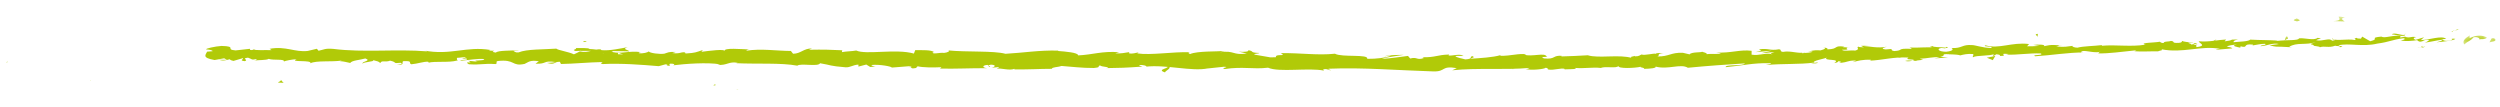 <?xml version="1.0" encoding="UTF-8"?>
<svg width="280px" height="12px" viewBox="0 0 280 12" version="1.1" xmlns="http://www.w3.org/2000/svg" xmlns:xlink="http://www.w3.org/1999/xlink">
    <title>underline-1@1x</title>
    <defs>
        <polygon id="path-1" points="0.555 0.73 1.695 0.73 1.695 2.513 0.555 2.513"></polygon>
        <polygon id="path-3" points="0.312 0.73 2.947 0.73 2.947 2.471 0.312 2.471"></polygon>
        <polygon id="path-5" points="0.509 0.73 2.111 0.73 2.111 2.501 0.509 2.501"></polygon>
        <polygon id="path-7" points="0.498 0.73 2.1 0.73 2.1 2.342 0.498 2.342"></polygon>
        <polygon id="path-9" points="0.451 0.73 2.053 0.73 2.053 1.929 0.451 1.929"></polygon>
        <polygon id="path-11" points="0.602 0.918 1.57 0.918 1.57 2.918 0.602 2.918"></polygon>
        <polygon id="path-13" points="0.169 0.852 1.769 0.852 1.769 2.292 0.169 2.292"></polygon>
        <polygon id="path-15" points="0.234 0.852 1.834 0.852 1.834 2.387 0.234 2.387"></polygon>
    </defs>
    <g id="Anne-Archer-Visuals" stroke="none" stroke-width="1" fill="none" fill-rule="evenodd">
        <g id="HOME-Desktop" transform="translate(-862, -401)">
            <g id="Banner" transform="translate(133, 232)">
                <g id="Group-2" transform="translate(581, 122)">
                    <g id="underline-1" transform="translate(148, 47.5)">
                        <g id="Group-55" transform="translate(0, 2.5)">
                            <g id="Group-3" transform="translate(277.795, 0)">
                                <mask id="mask-2" fill="white">
                                    <use xlink:href="#path-1"></use>
                                </mask>
                                <g id="Clip-2"></g>
                                <path d="M1.637,1.59 C1.775,1.468 1.67,1.216 1.27,1.294 L1.018,1.746 L1.637,1.59 Z" id="Fill-1" fill="#B1CA08" mask="url(#mask-2)"></path>
                            </g>
                            <g id="Group-6" transform="translate(275.591, 0)">
                                <mask id="mask-4" fill="white">
                                    <use xlink:href="#path-3"></use>
                                </mask>
                                <g id="Clip-5"></g>
                                <path d="M1.059,0.959 C0.601,1.199 0.082,1.603 0.422,1.983 C0.859,1.537 0.986,1.703 1.453,1.175 C1.854,1.099 2.17,1.269 2.115,1.433 C2.248,1.313 2.751,1.489 2.947,1.203 C2.394,0.899 1.726,0.929 1.053,1.249 C0.896,1.163 1.032,1.041 1.059,0.959" id="Fill-4" fill="#B1CA08" mask="url(#mask-4)"></path>
                            </g>
                            <path d="M237.121,2.522 L237.378,2.56 C237.307,2.536 237.221,2.524 237.121,2.522" id="Fill-7" fill="#B1CA08"></path>
                            <path d="M212.637,3.457 C212.823,3.439 212.899,3.393 212.907,3.353 C212.735,3.389 212.594,3.421 212.637,3.457" id="Fill-9" fill="#B1CA08"></path>
                            <path d="M208.436,3.159 C208.526,3.165 208.601,3.171 208.683,3.177 C208.587,3.141 208.492,3.123 208.436,3.159" id="Fill-11" fill="#B1CA08"></path>
                            <path d="M237.121,2.522 L236.458,2.418 C236.421,2.562 236.799,2.506 237.121,2.522" id="Fill-13" fill="#B1CA08"></path>
                            <path d="M271.286,2.343 C271.421,2.313 271.531,2.267 271.632,2.207 C271.52,2.233 271.413,2.255 271.302,2.273 C271.296,2.297 271.291,2.317 271.286,2.343" id="Fill-15" fill="#B1CA08"></path>
                            <g id="Group-19" transform="translate(246.75, 0)">
                                <mask id="mask-6" fill="white">
                                    <use xlink:href="#path-5"></use>
                                </mask>
                                <g id="Clip-18"></g>
                                <path d="M1.133,1.599 L1.332,1.587 C1.387,1.535 1.438,1.473 1.486,1.403 L1.133,1.599 Z" id="Fill-17" fill="#B1CA08" mask="url(#mask-6)"></path>
                            </g>
                            <g id="Group-22" transform="translate(254.761, 0)">
                                <mask id="mask-8" fill="white">
                                    <use xlink:href="#path-7"></use>
                                </mask>
                                <g id="Clip-21"></g>
                                <path d="M1.392,1.076 C1.204,1.07 1.164,1.442 1.103,1.608 C1.198,1.45 1.331,1.37 1.494,1.332 C1.493,1.262 1.462,1.18 1.392,1.076" id="Fill-20" fill="#B1CA08" mask="url(#mask-8)"></path>
                            </g>
                            <g id="Group-25" transform="translate(268.182, 0)">
                                <mask id="mask-10" fill="white">
                                    <use xlink:href="#path-9"></use>
                                </mask>
                                <g id="Clip-24"></g>
                                <path d="M1.138,0.961 L1.367,0.897 C1.306,0.913 1.207,0.941 1.138,0.961" id="Fill-23" fill="#B1CA08" mask="url(#mask-10)"></path>
                            </g>
                            <path d="M241.955,1.836 C241.937,1.782 241.905,1.736 241.871,1.708 C241.875,1.754 241.907,1.796 241.955,1.836" id="Fill-26" fill="#B1CA08"></path>
                            <path d="M10.189,6.053 C10.197,6.027 10.189,6.011 10.193,5.987 C10.143,6.023 10.125,6.049 10.189,6.053" id="Fill-28" fill="#B1CA08"></path>
                            <g id="Group-32" transform="translate(0, 2)">
                                <mask id="mask-12" fill="white">
                                    <use xlink:href="#path-11"></use>
                                </mask>
                                <g id="Clip-31"></g>
                                <path d="M0.681,2.03 L0.816,2.012 C0.835,1.944 0.853,1.874 0.856,1.806 L0.681,2.03 Z" id="Fill-30" fill="#B1CA08" mask="url(#mask-12)"></path>
                            </g>
                            <path d="M200.768,3.006 C200.784,3.008 200.789,3.01 200.804,3.012 C201.002,2.962 200.89,2.974 200.768,3.006" id="Fill-33" fill="#B1CA08"></path>
                            <path d="M130.614,4.32 C131.402,4.654 129.308,4.74 130.495,5.112 C130.388,4.966 131.599,4.538 130.614,4.32" id="Fill-35" fill="#B1CA08"></path>
                            <path d="M271.068,2.308 C270.956,2.318 270.842,2.33 270.728,2.332 C270.884,2.336 270.988,2.328 271.068,2.308" id="Fill-37" fill="#B1CA08"></path>
                            <path d="M130.496,5.112 L130.496,5.116 L130.619,5.15 C130.568,5.134 130.539,5.126 130.496,5.112" id="Fill-39" fill="#B1CA08"></path>
                            <path d="M183.172,3.863 C183.209,3.927 183.281,3.975 183.355,4.019 C183.348,3.983 183.307,3.937 183.172,3.863" id="Fill-41" fill="#B1CA08"></path>
                            <path d="M196.308,3.935 L195.981,3.899 C196.111,3.927 196.217,3.935 196.308,3.935" id="Fill-43" fill="#B1CA08"></path>
                            <path d="M176.381,4.562 C176.204,4.536 176.143,4.486 175.903,4.54 C175.926,4.558 175.946,4.57 175.977,4.584 C176.063,4.532 176.179,4.506 176.381,4.562" id="Fill-45" fill="#B1CA08"></path>
                            <path d="M169.288,4.667 C169.326,4.695 169.376,4.715 169.419,4.739 C169.49,4.733 169.573,4.723 169.645,4.717 L169.288,4.667 Z" id="Fill-47" fill="#B1CA08"></path>
                            <path d="M31.772,6.27 C31.622,6.164 31.53,6.046 31.46,5.932 C31.556,6.196 30.51,6.272 31.772,6.27" id="Fill-49" fill="#B1CA08"></path>
                            <path d="M271.266,2.136 C271.232,2.232 271.175,2.282 271.067,2.308 C271.149,2.296 271.226,2.284 271.301,2.274 C271.319,2.218 271.319,2.166 271.266,2.136" id="Fill-51" fill="#B1CA08"></path>
                            <path d="M82.709,6.965 L82.447,7.007 C82.547,7.015 82.64,7.007 82.709,6.965" id="Fill-53" fill="#B1CA08"></path>
                        </g>
                        <path d="M31.002,8.003 L30.998,7.997 L31.002,8.003 Z" id="Fill-56" fill="#B1CA08"></path>
                        <g id="Group-63" transform="translate(23, 3.5)" fill="#B1CA08">
                            <path d="M21.447,3.265 C22.432,3.281 21.931,3.006 22.153,2.853 C23.336,2.788 22.682,3.057 23.07,3.199 C23.81,3.136 24.394,2.894 24.941,2.911 C24.979,2.956 25.085,2.973 24.955,3.027 C25.747,2.821 27.261,3.042 28.185,2.782 C28.251,2.806 28.284,2.83 28.3,2.85 C28.163,2.713 28.152,2.575 28.19,2.478 C28.632,2.478 29.023,2.317 29.174,2.494 C28.905,2.486 28.878,2.558 28.745,2.611 L29.216,2.539 C29.611,2.797 28.576,2.62 28.56,2.807 C29.47,2.735 30.538,2.536 31.224,2.615 C31.349,2.865 29.601,2.682 30.506,2.912 L29.443,2.806 C30.232,3.206 28.795,2.772 29.514,3.198 C30.916,3.285 31.1,3.088 32.5,3.175 C32.826,3.039 32.41,2.969 32.738,2.835 C34.754,2.607 34.262,3.475 35.755,3.158 C36.147,2.997 36.319,2.684 37.353,2.861 L36.975,3.138 C38.337,3.179 37.785,2.743 39.198,2.945 C38.935,3.053 38.118,3.027 38.322,3.063 C39.232,3.294 38.99,2.911 39.701,2.917 L39.83,3.167 C41.285,3.143 42.897,2.979 44.509,2.948 C44.415,3.022 44.135,3.097 44.503,3.176 C46.542,3.07 48.833,3.246 50.778,3.411 L51.541,3.204 C51.715,3.208 51.857,3.304 51.665,3.344 C52.423,3.431 51.715,3.208 52.088,3.127 C52.523,3.116 52.652,3.256 52.371,3.317 C53.731,3.148 56.232,2.961 57.635,3.202 L57.353,3.263 C58.453,3.359 58.63,2.834 59.64,3.042 L59.442,3.078 C61.831,3.19 64.492,3.016 66.3,3.355 C66.667,3.049 68.662,3.512 68.844,3.083 C70.199,3.306 69.802,3.38 71.72,3.538 C72.234,3.561 72.504,3.275 73.144,3.234 L73.144,3.459 L74.024,3.229 L74.466,3.502 L75.066,3.448 C74.829,3.434 74.568,3.344 74.607,3.279 C75.546,3.184 76.871,3.452 76.887,3.568 L79.104,3.394 C79.048,3.484 78.678,3.511 78.383,3.568 C79.575,3.346 78.581,3.807 79.674,3.603 C79.532,3.551 79.76,3.47 79.788,3.425 C80.317,3.565 81.541,3.575 82.45,3.524 L82.268,3.678 C83.901,3.729 85.722,3.623 87.557,3.638 C86.905,3.561 87.071,3.294 87.61,3.27 L87.811,3.51 C88.167,3.365 87.254,3.417 87.979,3.241 C88.664,3.273 88.424,3.515 88.026,3.589 L88.864,3.511 C88.911,3.583 88.712,3.619 88.656,3.71 C89.006,3.564 90.082,3.957 90.59,3.703 L90.634,3.774 C92.469,3.787 93.306,3.71 94.804,3.707 C94.843,3.501 95.425,3.55 95.881,3.387 C96.976,3.46 98.187,3.627 99.512,3.615 C100.448,3.517 99.794,3.442 100.219,3.321 C100.278,3.509 101.6,3.497 100.907,3.629 C102.498,3.605 102.941,3.6 104.958,3.457 C104.744,3.379 104.501,3.345 104.631,3.281 C104.997,3.253 105.458,3.364 105.399,3.454 L105.302,3.471 C107.571,3.2 110.484,4.041 112.299,3.656 L112.197,3.675 L114.071,3.476 C114.926,3.51 113.549,3.616 114.18,3.732 C116.203,3.425 117.354,3.786 119.019,3.581 C120.277,4.135 123.567,3.552 125.284,3.909 L125.188,3.778 C125.641,3.652 125.726,3.853 126.055,3.883 C126.013,3.782 125.575,3.767 125.856,3.696 C129.648,3.538 133.669,3.883 137.552,3.999 C138.971,4.033 138.375,3.327 140.159,3.63 L139.644,3.873 C142.52,3.574 145.511,3.861 148.322,3.605 C148.155,3.661 148.15,3.733 147.875,3.733 C148.466,3.907 150.07,3.735 150.08,3.591 C150.518,3.606 150.18,3.72 150.449,3.791 C151.044,3.892 151.946,3.556 152.261,3.728 C152.314,3.756 152.093,3.787 151.984,3.801 C152.372,3.712 153.792,3.807 153.422,3.608 C154.475,3.695 155.438,3.5 156.28,3.612 C156.828,3.381 158.086,3.706 158.258,3.384 C158.184,3.716 160.111,3.635 160.775,3.474 C160.553,3.575 161.357,3.571 161.097,3.712 C161.857,3.702 162.556,3.625 162.42,3.458 C163.835,3.831 165.231,3.095 166.041,3.589 C168.298,3.37 170.389,3.229 172.413,3.099 C172.357,3.43 170.17,3.183 170.275,3.524 C172.198,3.35 173.289,3.038 175.204,3.076 C175.702,3.11 174.932,3.225 174.769,3.286 C176.683,3.105 178.491,3.234 180.191,3.012 C180.188,3.042 180.006,3.08 179.833,3.109 C180.171,3.09 180.62,3.138 180.573,2.989 L180.247,3.038 C179.693,2.834 181.555,2.552 181.606,2.436 C181.066,2.878 183.305,2.503 182.434,3.066 C182.654,3.033 182.926,2.955 182.869,2.856 C183.201,2.877 183.31,2.933 182.983,3.055 C184.187,2.944 183.745,2.796 184.841,2.773 C184.842,2.845 184.623,2.878 184.515,2.966 C185.06,2.812 185.607,2.656 186.535,2.695 C186.482,2.741 186.594,2.794 186.318,2.801 C187.906,2.74 188.998,2.354 190.75,2.445 C190.262,2.773 191.351,2.533 191.464,2.803 L192.396,2.697 L192.009,2.575 C192.831,2.559 193.539,2.341 194.252,2.412 L193.652,2.54 L195.185,2.448 L194.306,2.368 C195.125,2.206 194.189,2.026 195.288,2.072 C195.069,2.106 196.108,2.052 196.549,2.201 L196.546,2.202 C196.946,2.104 197.356,2.001 197.969,2.052 C198.132,2.134 197.866,2.357 197.974,2.412 C198.355,2.173 199.891,2.295 200.376,2.039 C200.213,2.1 200.215,2.243 200.274,2.271 L200.595,2.077 C200.98,2.126 201.037,2.152 200.986,2.269 C202.132,2.27 200.592,1.933 201.961,2.045 C201.857,2.062 201.911,2.088 201.691,2.122 C203.061,2.163 204.314,1.929 205.574,1.985 C205.967,2.248 204.486,2.083 204.928,2.302 C206.73,2.199 208.638,1.865 210.391,1.878 L210.063,1.857 C210.267,1.463 211.381,2.009 212.248,1.799 C212.034,1.835 211.985,2.022 212.038,1.978 C213.242,2.003 214.476,1.808 216.276,1.631 L216.062,1.738 C216.776,1.806 217.924,1.731 218.689,1.752 C218.905,1.646 219.343,1.648 219.063,1.513 C221.47,2.003 223.511,1.068 225.642,1.47 C225.394,1.479 225.058,1.576 225.257,1.57 L227.02,1.42 C226.862,1.257 226.778,1.326 226.39,1.207 C226.604,1.101 227.097,1.006 227.536,0.992 C226.75,1.13 227.573,1.262 227.927,1.345 C227.864,1.295 227.976,1.234 227.94,1.183 C228.9,1.452 228.059,0.839 229.347,1 L229.288,1.09 C229.757,1.03 230.18,0.897 230.694,0.905 C230.926,1.093 230.2,1.013 230.186,1.175 C230.901,1.14 231.56,0.758 232.23,0.93 C231.932,0.995 231.494,1.011 231.195,1.074 C231.927,1.279 232.002,1.218 232.531,1.237 L232.48,1.234 L233.705,1.296 L233.389,1.245 C234.23,0.706 235.207,1.091 236.377,0.715 C235.238,1.072 236.204,0.904 236.139,1.128 C236.455,1.178 236.933,1.232 236.806,1.298 C237.357,1.1 237.778,1.405 238.552,1.116 C238.596,1.186 239.165,1.102 239.056,1.285 C239.792,1.204 238.867,1.167 238.918,1.076 C240.035,0.794 241.645,1.276 243.253,0.884 C244.657,0.696 244.89,0.448 246.192,0.28 C246.651,0.378 245.86,0.552 245.86,0.552 C246.592,0.631 247.128,0.592 247.793,0.486 C247.665,0.553 247.812,0.6 248.029,0.672 C248.569,0.634 248.358,0.401 249.087,0.479 C248.974,0.562 248.833,0.695 248.582,0.784 C249.212,0.695 249.828,0.539 250.482,0.45 C250.672,0.568 250.106,0.653 249.882,0.742 C250.62,0.659 251.797,0.559 252,0.353 L251.515,0.302 C251.785,0.282 251.675,0.464 251.48,0.508 C250.863,0.685 250.551,0.474 250.507,0.404 L250.973,0.341 C250.435,-0.057 249.087,0.479 248.135,0.49 L248.494,0.172 L247.55,0.459 C247.334,0.388 247.172,0.223 247.635,0.161 C246.937,0.037 247.048,0.291 246.442,0.146 C246.375,0.121 246.402,0.106 246.46,0.091 L245.806,0.207 C245.928,0.138 245.671,-0.004 246.084,0.026 C244.87,-0.106 244.188,0.322 243.71,0.109 L243.809,0.087 C242.166,0.248 243.675,0.315 242.465,0.62 L241.565,0.101 L241.428,0.329 C241.256,0.327 240.917,0.322 240.968,0.231 C240.351,0.407 241.087,0.325 240.736,0.481 C239.891,0.308 238.481,0.655 238.255,0.307 C237.979,0.487 239.056,0.41 238.192,0.559 C237.898,0.186 237.187,0.659 236.414,0.51 C236.622,0.306 237.347,0.384 236.574,0.235 C236.16,0.583 235.103,0.213 234.478,0.298 C234.478,0.564 233.113,0.456 232.061,0.579 C232.118,0.488 230.045,0.502 229.047,0.439 L229.07,0.393 C228.907,0.667 227.883,0.65 227.147,0.73 C227.158,0.568 227.285,0.501 227.68,0.416 L226.982,0.44 C226.826,0.531 226.613,0.583 226.164,0.629 L226.318,0.423 C225.389,0.464 224.472,0.721 223.264,0.625 C223.216,0.814 224.268,1.115 223.017,1.279 C222.96,1.181 222.895,1.01 223.222,0.957 C223.114,0.974 222.844,1.054 222.622,1.017 L223.108,0.832 C222.556,0.774 222.839,0.983 222.402,0.981 C222.394,0.836 222.068,0.887 222.119,0.772 C222.228,0.754 222.504,0.82 222.666,0.758 C222.172,0.748 221.57,0.681 221.363,0.578 C221.414,0.659 221.382,0.772 221.025,0.802 C220.096,0.842 220.689,0.639 220.14,0.582 C219.925,0.689 219.321,0.604 219.327,0.82 C219.055,0.828 218.995,0.729 218.885,0.673 C218.413,0.784 216.641,0.772 217.205,0.983 L217.332,0.995 C217.308,0.999 217.282,1.002 217.254,1.006 L217.258,1.006 L217.254,1.006 C215.697,1.269 213.966,0.985 212.411,1.125 L212.407,1.053 C211.481,1.163 210.333,1.165 209.681,1.339 C209.405,1.347 209.018,1.227 209.127,1.137 C208.419,1.213 208.347,1.296 207.303,1.207 C208.01,1.061 207.046,1.103 208.031,1.094 C207.097,1.058 206.877,0.95 205.9,1.175 C206.222,0.981 205.18,0.963 204.745,1.031 L205.406,1.144 C204.912,1.186 204.477,1.182 204.036,1.18 L204.252,0.93 C202.329,0.691 200.874,1.529 199.387,1.075 C198.9,1.258 200.427,1.166 199.997,1.377 C199.119,1.368 198.18,1.045 197.908,1.052 C196.7,0.951 196.821,1.438 195.561,1.38 C195.729,1.463 195.899,1.689 194.971,1.797 C194.095,1.788 193.867,1.462 194.414,1.378 C194.622,1.365 194.725,1.39 194.719,1.419 C195,1.38 195.366,1.333 195.013,1.249 L194.906,1.338 C194.465,1.262 193.264,1.303 193.535,1.153 C192.881,1.253 193.264,1.303 193.757,1.335 C192.627,1.238 192.005,1.377 190.846,1.323 C191.034,1.366 191.21,1.463 191.028,1.467 C189.327,1.404 190.296,1.65 189.153,1.718 C188.49,1.604 189.361,1.397 188.215,1.538 C187.504,1.467 188.049,1.312 188.322,1.234 C187.285,1.429 186.35,1.175 185.749,1.16 L186.296,1.075 C185.97,1.125 185.698,1.131 185.423,1.137 L185.751,1.303 C185.424,1.281 185.148,1.286 185.15,1.214 C184.822,1.336 185.426,1.496 184.773,1.667 C184.332,1.589 183.46,1.794 183.293,1.568 C184.662,1.613 183.126,1.341 184.277,1.275 C184.056,1.308 183.786,1.314 183.457,1.292 C183.405,1.267 183.499,1.243 183.587,1.227 C182.269,1.054 183.007,1.502 181.653,1.529 C181.817,1.396 181.323,1.292 181.105,1.325 C181.649,1.314 181.38,1.534 180.888,1.646 C180.013,1.566 179.95,1.744 179.496,1.742 L180.016,1.778 C179.852,1.911 179.415,1.906 178.814,1.96 C178.755,1.861 179.358,1.878 179.139,1.839 C178.484,2.082 177.608,1.637 176.68,1.812 C176.242,1.734 176.623,1.569 176.24,1.519 C175.202,1.71 175.093,1.367 174,1.53 C174.328,1.698 174.381,1.654 173.615,1.841 L175.42,1.678 L174.273,1.957 C174.82,1.947 175.421,1.821 175.75,1.844 C175.204,1.998 175.259,1.953 175.53,2.092 C174.764,1.848 174.056,2.278 173.178,2.121 L173.18,1.689 C171.868,1.525 170.88,1.968 169.19,1.882 L169.735,1.949 C169.518,2.124 168.695,1.99 168.153,2.068 C168.197,1.923 167.853,1.876 167.616,1.79 C167.648,1.897 166.383,1.8 166.241,2.091 L165.481,1.913 C164.119,1.857 163.941,2.349 162.628,2.321 C163.019,2.158 162.423,2.066 163.296,1.939 C162.859,1.945 162.465,1.925 162.461,2.025 C162.205,1.939 161.253,2.239 160.849,2.103 C160.665,2.168 160.606,2.32 160.115,2.312 C160.061,2.283 160.115,2.241 160.115,2.241 C160.115,2.312 159.348,2.344 159.78,2.5 C158.425,2.062 156.01,2.565 154.834,2.19 C153.879,2.247 152.728,2.303 151.861,2.321 C151.917,2.278 151.864,2.249 152.028,2.262 C150.832,2.138 151.289,2.686 149.93,2.541 C149.236,2.311 150.653,2.412 150.219,2.325 C150.036,1.851 148.576,2.396 147.664,2.123 L147.887,2.094 C147.188,1.936 146.175,2.281 145.032,2.251 C145.032,2.251 145.088,2.209 145.039,2.179 C144.253,2.424 142.77,2.51 141.667,2.582 C142.013,2.394 142.169,2.481 141.963,2.293 C141.47,2.322 142.103,2.596 141.115,2.653 C140.798,2.552 140.088,2.466 139.999,2.264 L140.929,2.25 C140.457,1.991 139.725,2.264 139.236,2.221 L139.304,2.107 C137.88,2.149 137.85,2.432 136.32,2.413 L136.476,2.5 C135.633,2.784 135.78,2.34 134.939,2.551 L134.695,2.263 C134.142,2.333 132.754,2.542 131.762,2.597 C132.33,2.383 133.49,2.273 134.21,2.146 C133.665,2.144 132.352,2.168 132.063,2.31 C132.283,2.282 132.564,2.211 132.78,2.255 C132.101,2.483 131.215,2.594 130.125,2.59 C130.336,2.031 127.287,2.45 126.512,2.016 C124.577,2.223 122.692,1.92 120.445,1.95 C121.222,2.387 119.788,1.961 119.907,2.408 C119.384,2.435 119.182,2.428 119.137,2.399 L117.563,2.128 C117.192,1.997 118.065,2.03 118.021,1.93 C116.877,1.893 117.55,1.74 116.796,1.619 C116.944,1.779 116.387,1.847 115.738,1.785 L116.647,1.993 C115.037,2.227 115.282,1.615 113.657,1.847 L114.174,1.707 C113.341,1.789 111.119,1.698 110.29,2.052 C110.147,2 109.959,1.877 110.325,1.846 C108.349,1.784 105.9,2.209 104.373,1.981 L104.529,1.872 C104.159,1.902 103.877,2.076 103.42,1.963 C103.445,1.918 103.574,1.855 103.404,1.848 C103.205,1.885 102.413,2.036 101.925,1.969 L102.351,1.848 C100.429,1.697 99.373,2.134 97.749,2.203 C97.772,1.882 96.259,1.768 95.503,1.711 L95.533,1.667 C93.286,1.614 91.7,1.91 89.61,2.025 C88.338,1.668 85.241,1.852 83.176,1.645 C83.489,1.705 83.109,1.896 82.739,1.925 C82.255,1.856 81.378,2.138 81.473,1.844 L81.647,1.851 C81.297,1.559 80.292,1.628 79.508,1.615 L79.356,2 C77.347,1.424 73.983,2.168 72.898,1.657 C72.4,1.75 71.787,1.745 71.292,1.838 L71.332,1.63 C69.968,1.568 69.288,1.538 67.593,1.573 L67.949,1.428 C66.997,1.407 66.704,2.015 65.824,2.019 L65.58,1.708 C63.916,1.699 62.251,1.415 60.588,1.681 C60.619,1.636 60.673,1.547 60.943,1.537 C60.162,1.523 57.931,1.303 58.185,1.729 C58.185,1.453 56.472,1.688 55.563,1.802 L55.718,1.599 C54.94,1.854 54.911,1.923 53.847,1.987 C53.599,1.958 53.64,1.821 53.969,1.877 C53.14,1.762 53.303,2.063 52.298,1.946 L52.684,1.819 C51.825,1.796 51.889,1.866 51.404,2.013 C50.856,2.09 49.775,1.947 49.662,1.761 C49.538,1.872 49.056,2.019 48.552,1.96 C48.489,1.89 48.677,1.849 48.771,1.829 C47.344,1.677 46.614,2.046 45.639,1.837 C45.625,1.769 45.563,1.735 45.482,1.714 C46.624,1.729 47.544,1.749 47.457,1.762 C47.47,1.575 46.551,1.534 47.303,1.282 C46.552,1.416 45.262,1.711 44.37,1.616 C44.327,1.597 44.286,1.578 44.255,1.549 L44.349,1.529 C44.143,1.508 43.955,1.525 43.779,1.555 C43.494,1.52 43.313,1.496 43.037,1.492 C42.943,1.335 41.985,1.397 41.526,1.385 C41.548,1.59 40.949,1.551 41.501,1.727 C41.428,1.711 41.589,1.704 41.896,1.698 C41.965,1.693 42.046,1.69 42.093,1.678 L42.06,1.696 C42.362,1.696 42.758,1.695 43.206,1.694 C42.834,1.795 42.447,1.879 41.946,1.759 C41.701,1.889 41.431,2.022 41.279,2.084 C40.672,1.791 39.469,1.625 39.313,1.447 C37.899,1.548 35.996,1.489 35.085,1.867 C34.681,1.912 34.632,1.751 34.488,1.689 C34.722,1.653 34.995,1.661 35.125,1.607 C34.318,1.698 32.754,1.623 32.543,1.89 C31.545,1.758 33.128,1.647 31.74,1.678 L31.934,1.597 C29.246,1.14 27.454,2.238 24.481,1.654 C24.686,1.69 24.791,1.707 24.83,1.752 C21.408,1.473 17.719,1.905 14.357,1.479 C13.399,1.39 13.28,1.561 12.679,1.686 L12.489,1.463 L11.462,1.706 C10.017,1.875 9.034,1.135 7.196,1.466 L7.417,1.618 C6.771,1.581 5.353,1.681 5.476,1.512 C5.407,1.538 5.25,1.664 5.003,1.583 L4.993,1.467 L3.382,1.646 C2.152,1.547 3.614,1.19 1.813,1.145 C1.138,1.182 -0.126,1.457 0.12,1.538 C0.39,1.547 0.804,1.618 0.815,1.735 L0.196,1.787 C0.055,2.126 -0.448,2.468 1.038,2.724 L2.106,2.529 L2.43,2.699 L1.545,2.697 C2.034,2.86 2.362,2.725 2.727,2.635 C2.803,2.724 2.946,2.787 3.15,2.823 L4.209,2.511 C4.323,2.645 3.723,2.768 4.409,2.851 C4.905,2.706 3.971,2.546 4.78,2.458 C5.269,2.619 5.112,2.742 5.711,2.617 C5.788,2.706 5.657,2.761 5.42,2.796 C5.955,2.697 6.813,2.767 7.099,2.591 C7.607,2.787 8.874,2.562 8.796,2.883 C8.966,2.807 9.741,2.641 10.223,2.633 C9.312,3.008 12.025,2.677 11.759,3.087 C12.438,2.748 14.125,2.961 15.294,2.781 C15.227,2.807 15.096,2.862 14.996,2.843 C15.643,2.88 15.823,2.986 16.235,3.056 C16.342,2.771 17.358,2.716 17.918,2.546 C18.692,2.832 17.408,2.876 17.635,3.145 C17.615,2.913 19.037,2.928 18.783,2.733 C19.378,2.911 19.302,2.822 19.596,3.062 C19.731,2.705 20.167,3.008 20.689,2.794 C21.556,2.979 20.89,3.132 21.866,3.033 C22.317,3.147 21.447,3.265 21.447,3.265 M44.662,1.993 L44.662,1.999 C44.527,2.003 44.412,2.005 44.338,2.007 C44.405,2.004 44.499,2 44.662,1.993 M46.793,2.092 C46.633,2.08 46.434,2.075 46.222,2.074 C46.179,1.988 46.233,1.902 46.365,1.908 C46.291,1.963 46.599,2.018 46.793,2.092 M42.392,0.61 C42.602,0.579 42.669,0.629 42.696,0.679 C42.597,0.682 42.483,0.689 42.331,0.702 C42.322,0.711 42.312,0.723 42.304,0.733 C42.327,0.686 42.352,0.642 42.392,0.61" id="Fill-57"></path>
                            <path d="M22.747,2.52 C22.698,2.528 22.67,2.542 22.608,2.544 C22.675,2.578 22.739,2.608 22.804,2.632 C22.845,2.592 22.889,2.554 22.927,2.518 C22.866,2.518 22.804,2.52 22.747,2.52" id="Fill-59"></path>
                            <path d="M214.173,1.233 L214.128,1.227 C214.166,1.239 214.201,1.253 214.224,1.275 C214.193,1.259 214.193,1.247 214.173,1.233" id="Fill-61"></path>
                        </g>
                        <polygon id="Fill-64" fill="#B1CA08" points="79.883 9.05 80.117 9.07 80.117 8.93"></polygon>
                        <g id="Group-93" transform="translate(212, 0.5)">
                            <path d="M36.959,3.754 C36.983,3.791 37.027,3.826 37.117,3.854 C37.107,3.826 37.04,3.791 36.959,3.754" id="Fill-65" fill="#B1CA08"></path>
                            <path d="M41.971,3.527 L42.688,3.635 C42.377,3.567 42.152,3.541 41.971,3.527" id="Fill-67" fill="#B1CA08"></path>
                            <path d="M45.834,3.488 C45.879,3.409 45.889,3.353 45.9,3.299 L45.892,3.297 L45.834,3.488 Z" id="Fill-69" fill="#B1CA08"></path>
                            <path d="M2.792,5.555 C2.602,5.644 2.415,5.73 2.215,5.791 C2.541,5.805 2.794,5.8 2.792,5.555" id="Fill-71" fill="#B1CA08"></path>
                            <path d="M1.367,5.828 C1.695,5.895 1.966,5.863 2.215,5.79 C1.948,5.776 1.633,5.748 1.367,5.828" id="Fill-73" fill="#B1CA08"></path>
                            <path d="M62.536,2.527 L62.723,2.532 C62.717,2.504 62.726,2.481 62.739,2.462 L62.536,2.527 Z" id="Fill-75" fill="#B1CA08"></path>
                            <path d="M62.74,2.461 L62.941,2.396 C62.847,2.403 62.767,2.412 62.74,2.461" id="Fill-77" fill="#B1CA08"></path>
                            <path d="M63.368,2.255 L62.942,2.395 C63.093,2.386 63.278,2.386 63.368,2.255" id="Fill-79" fill="#B1CA08"></path>
                            <path d="M57.426,2.692 L57.378,2.853 C57.407,2.818 57.426,2.767 57.426,2.692" id="Fill-81" fill="#B1CA08"></path>
                            <path d="M55.88,2.846 C56.251,2.855 56.828,3.114 57.337,2.979 L57.377,2.853 C57.15,3.1 56.214,2.559 55.88,2.846" id="Fill-83" fill="#B1CA08"></path>
                            <g id="Group-87" transform="translate(49, 0)">
                                <mask id="mask-14" fill="white">
                                    <use xlink:href="#path-13"></use>
                                </mask>
                                <g id="Clip-86"></g>
                                <path d="M0.298,1.36 L1.602,1.398 C1.365,1.248 1.053,1.043 1.64,0.964 C-0.024,0.579 2,1.314 0.298,1.36" id="Fill-85" fill="#B1CA08" mask="url(#mask-14)"></path>
                            </g>
                            <g id="Group-90" transform="translate(44.2, 0)">
                                <mask id="mask-16" fill="white">
                                    <use xlink:href="#path-15"></use>
                                </mask>
                                <g id="Clip-89"></g>
                                <path d="M1.062,1.389 C1.753,1.265 1.038,1.149 1.07,1.051 C0.636,1.233 0.532,1.279 1.062,1.389" id="Fill-88" fill="#B1CA08" mask="url(#mask-16)"></path>
                            </g>
                            <path d="M16.19,3.183 L16.241,2.786 C15.707,2.872 16.243,2.94 16.19,3.183" id="Fill-91" fill="#B1CA08"></path>
                        </g>
                        <polygon id="Fill-94" fill="#B1CA08" points="222.521 5.964 223.189 6.24 223.479 5.76"></polygon>
                        <polygon id="Fill-95" fill="#B1CA08" points="218.445 5.123 219.265 4.967 219.555 4.877"></polygon>
                        <g id="Group-100" transform="translate(148, 4.5)" fill="#B1CA08">
                            <path d="M22.505,1.112 L22.669,1.575 C23.033,1.485 23.107,0.961 22.505,1.112" id="Fill-96"></path>
                            <path d="M1.414,1.772 C1.187,1.538 0.596,1.389 0.227,1.619 C0.7,1.65 1.171,1.833 1.414,1.772" id="Fill-98"></path>
                        </g>
                        <polygon id="Fill-101" fill="#B1CA08" points="85.498 6.06 85.966 6.099 86.502 5.901"></polygon>
                    </g>
                </g>
            </g>
        </g>
    </g>
</svg>